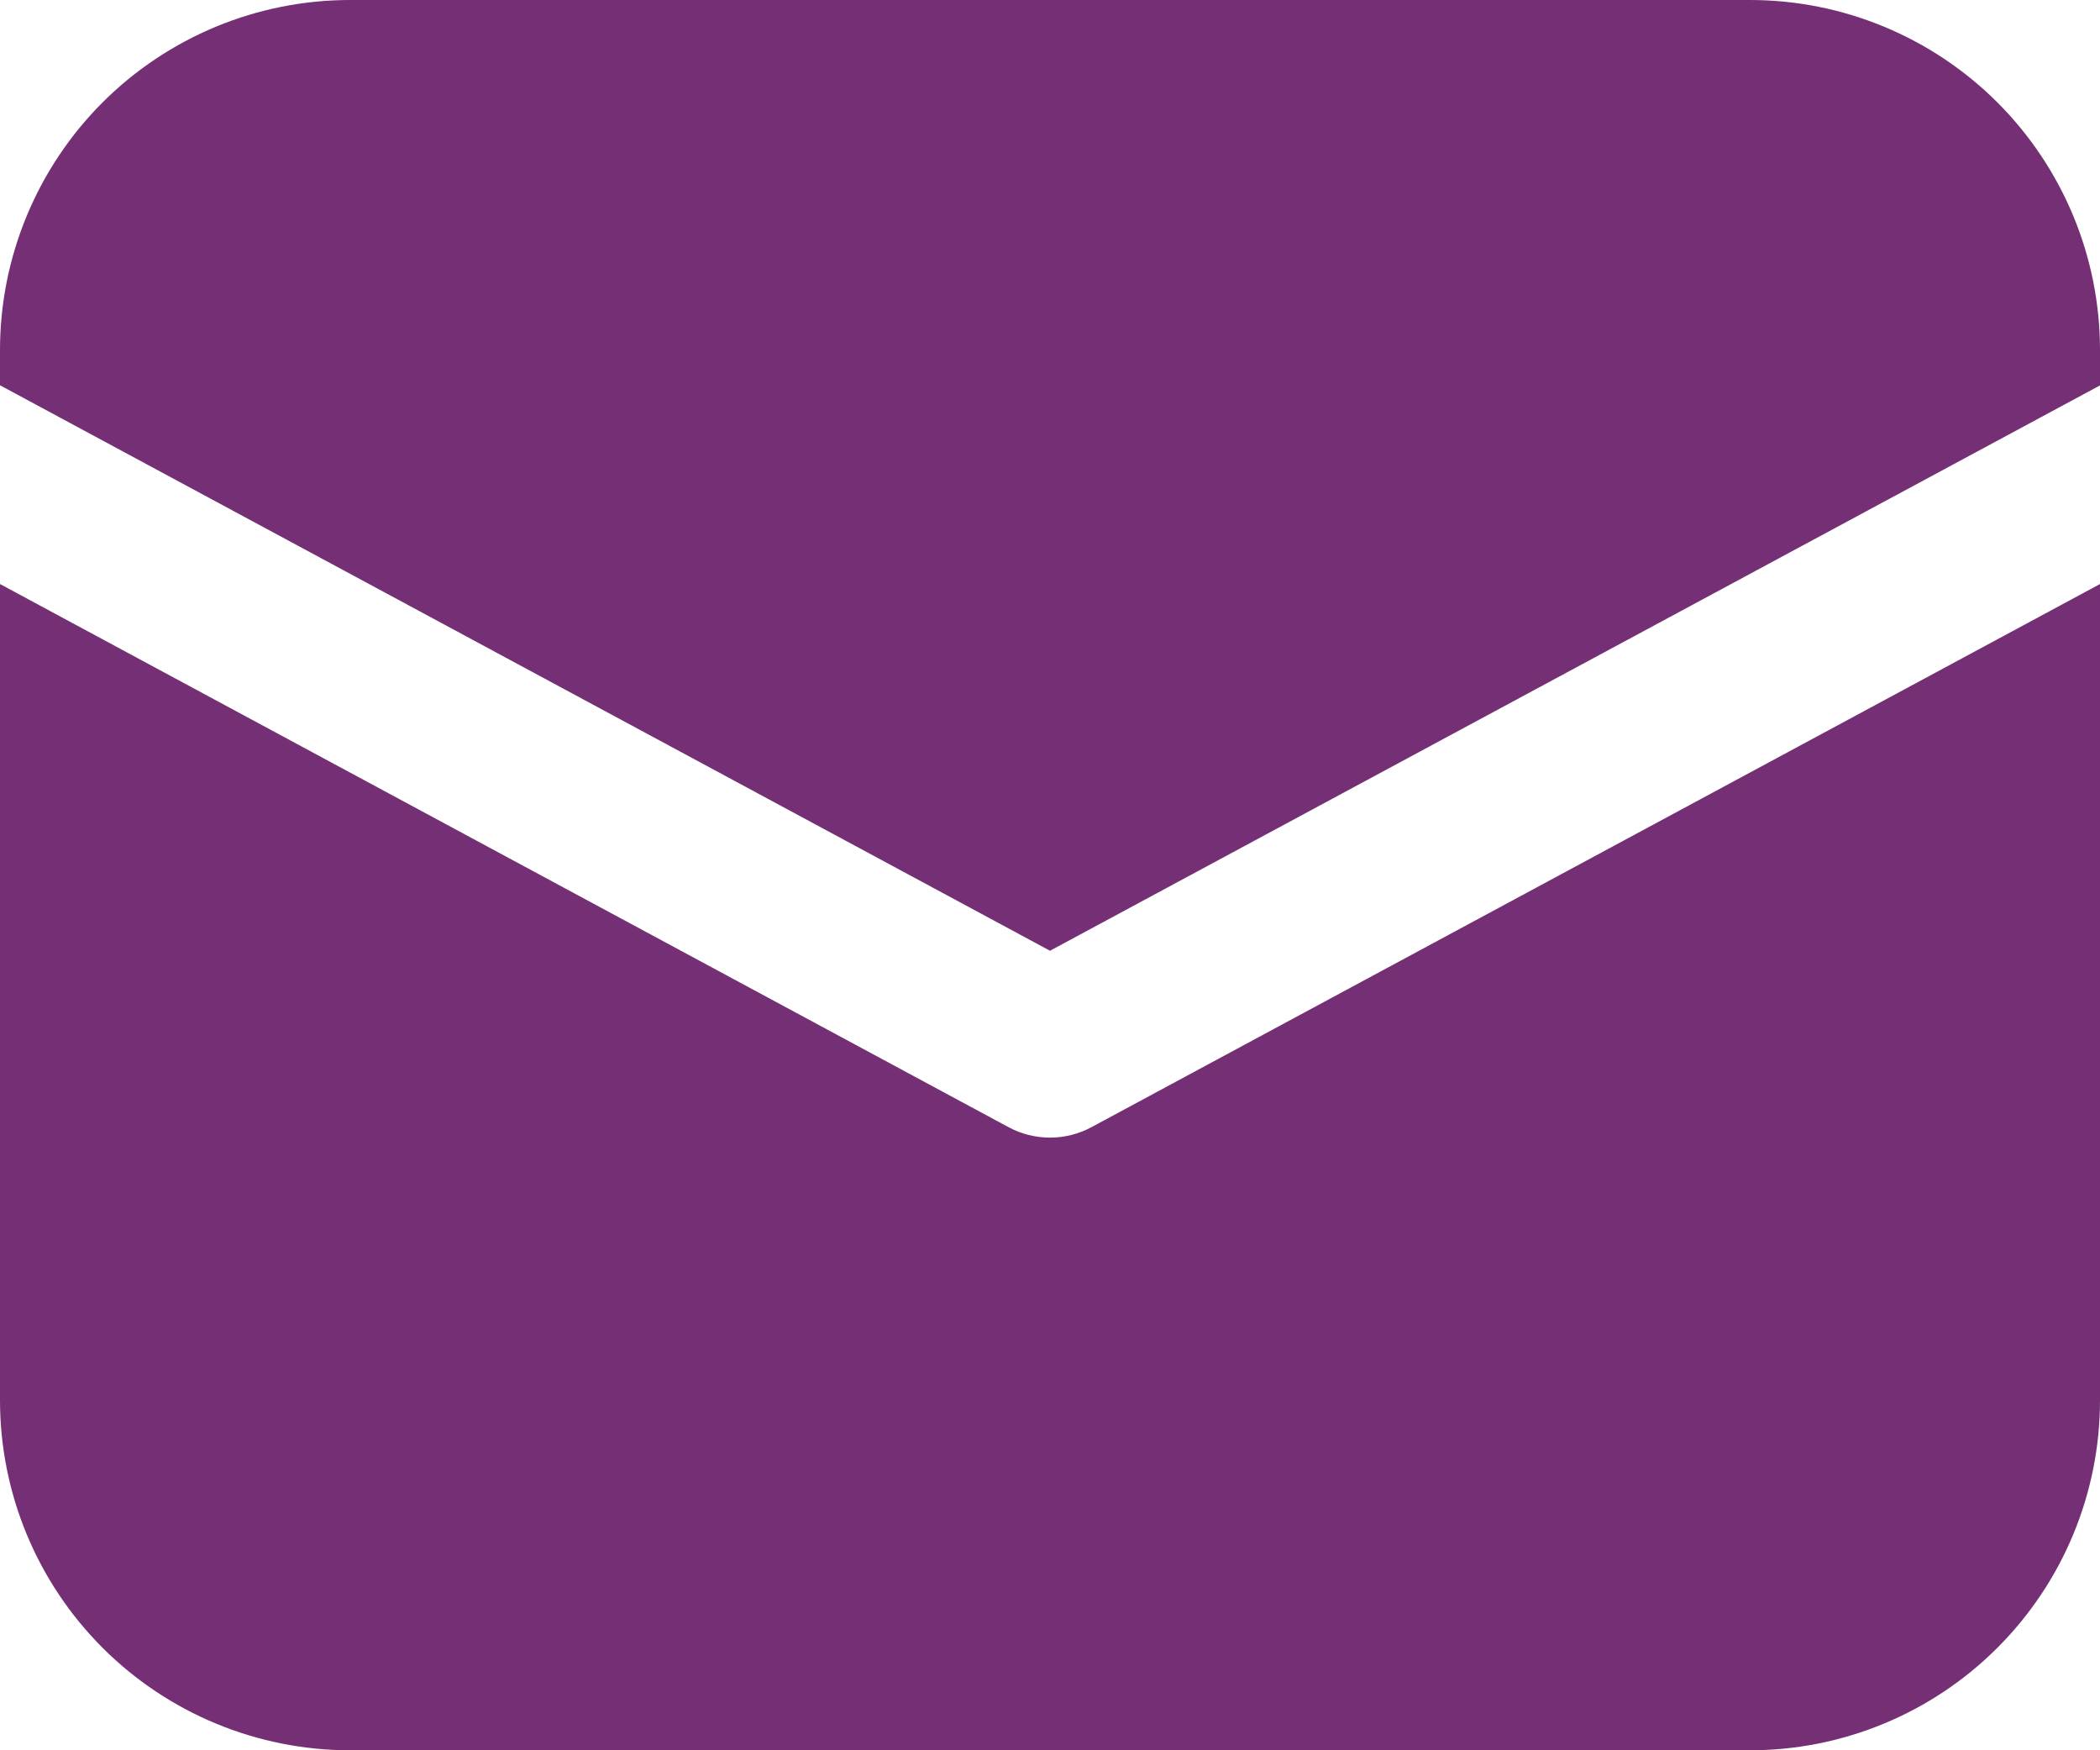 <svg width="30" height="25" viewBox="0 0 30 25" fill="none" xmlns="http://www.w3.org/2000/svg">
<path d="M5 0C3.674 0 2.402 0.527 1.464 1.464C0.527 2.402 0 3.674 0 5V5.503L15 13.58L30 5.505V5C30 3.674 29.473 2.402 28.535 1.464C27.598 0.527 26.326 0 25 0H5ZM30 8.342L15.592 16.1C15.41 16.198 15.207 16.249 15 16.249C14.793 16.249 14.59 16.198 14.408 16.1L0 8.342V20C0 21.326 0.527 22.598 1.464 23.535C2.402 24.473 3.674 25 5 25H25C26.326 25 27.598 24.473 28.535 23.535C29.473 22.598 30 21.326 30 20V8.342Z" fill="#753075"/>
</svg>
